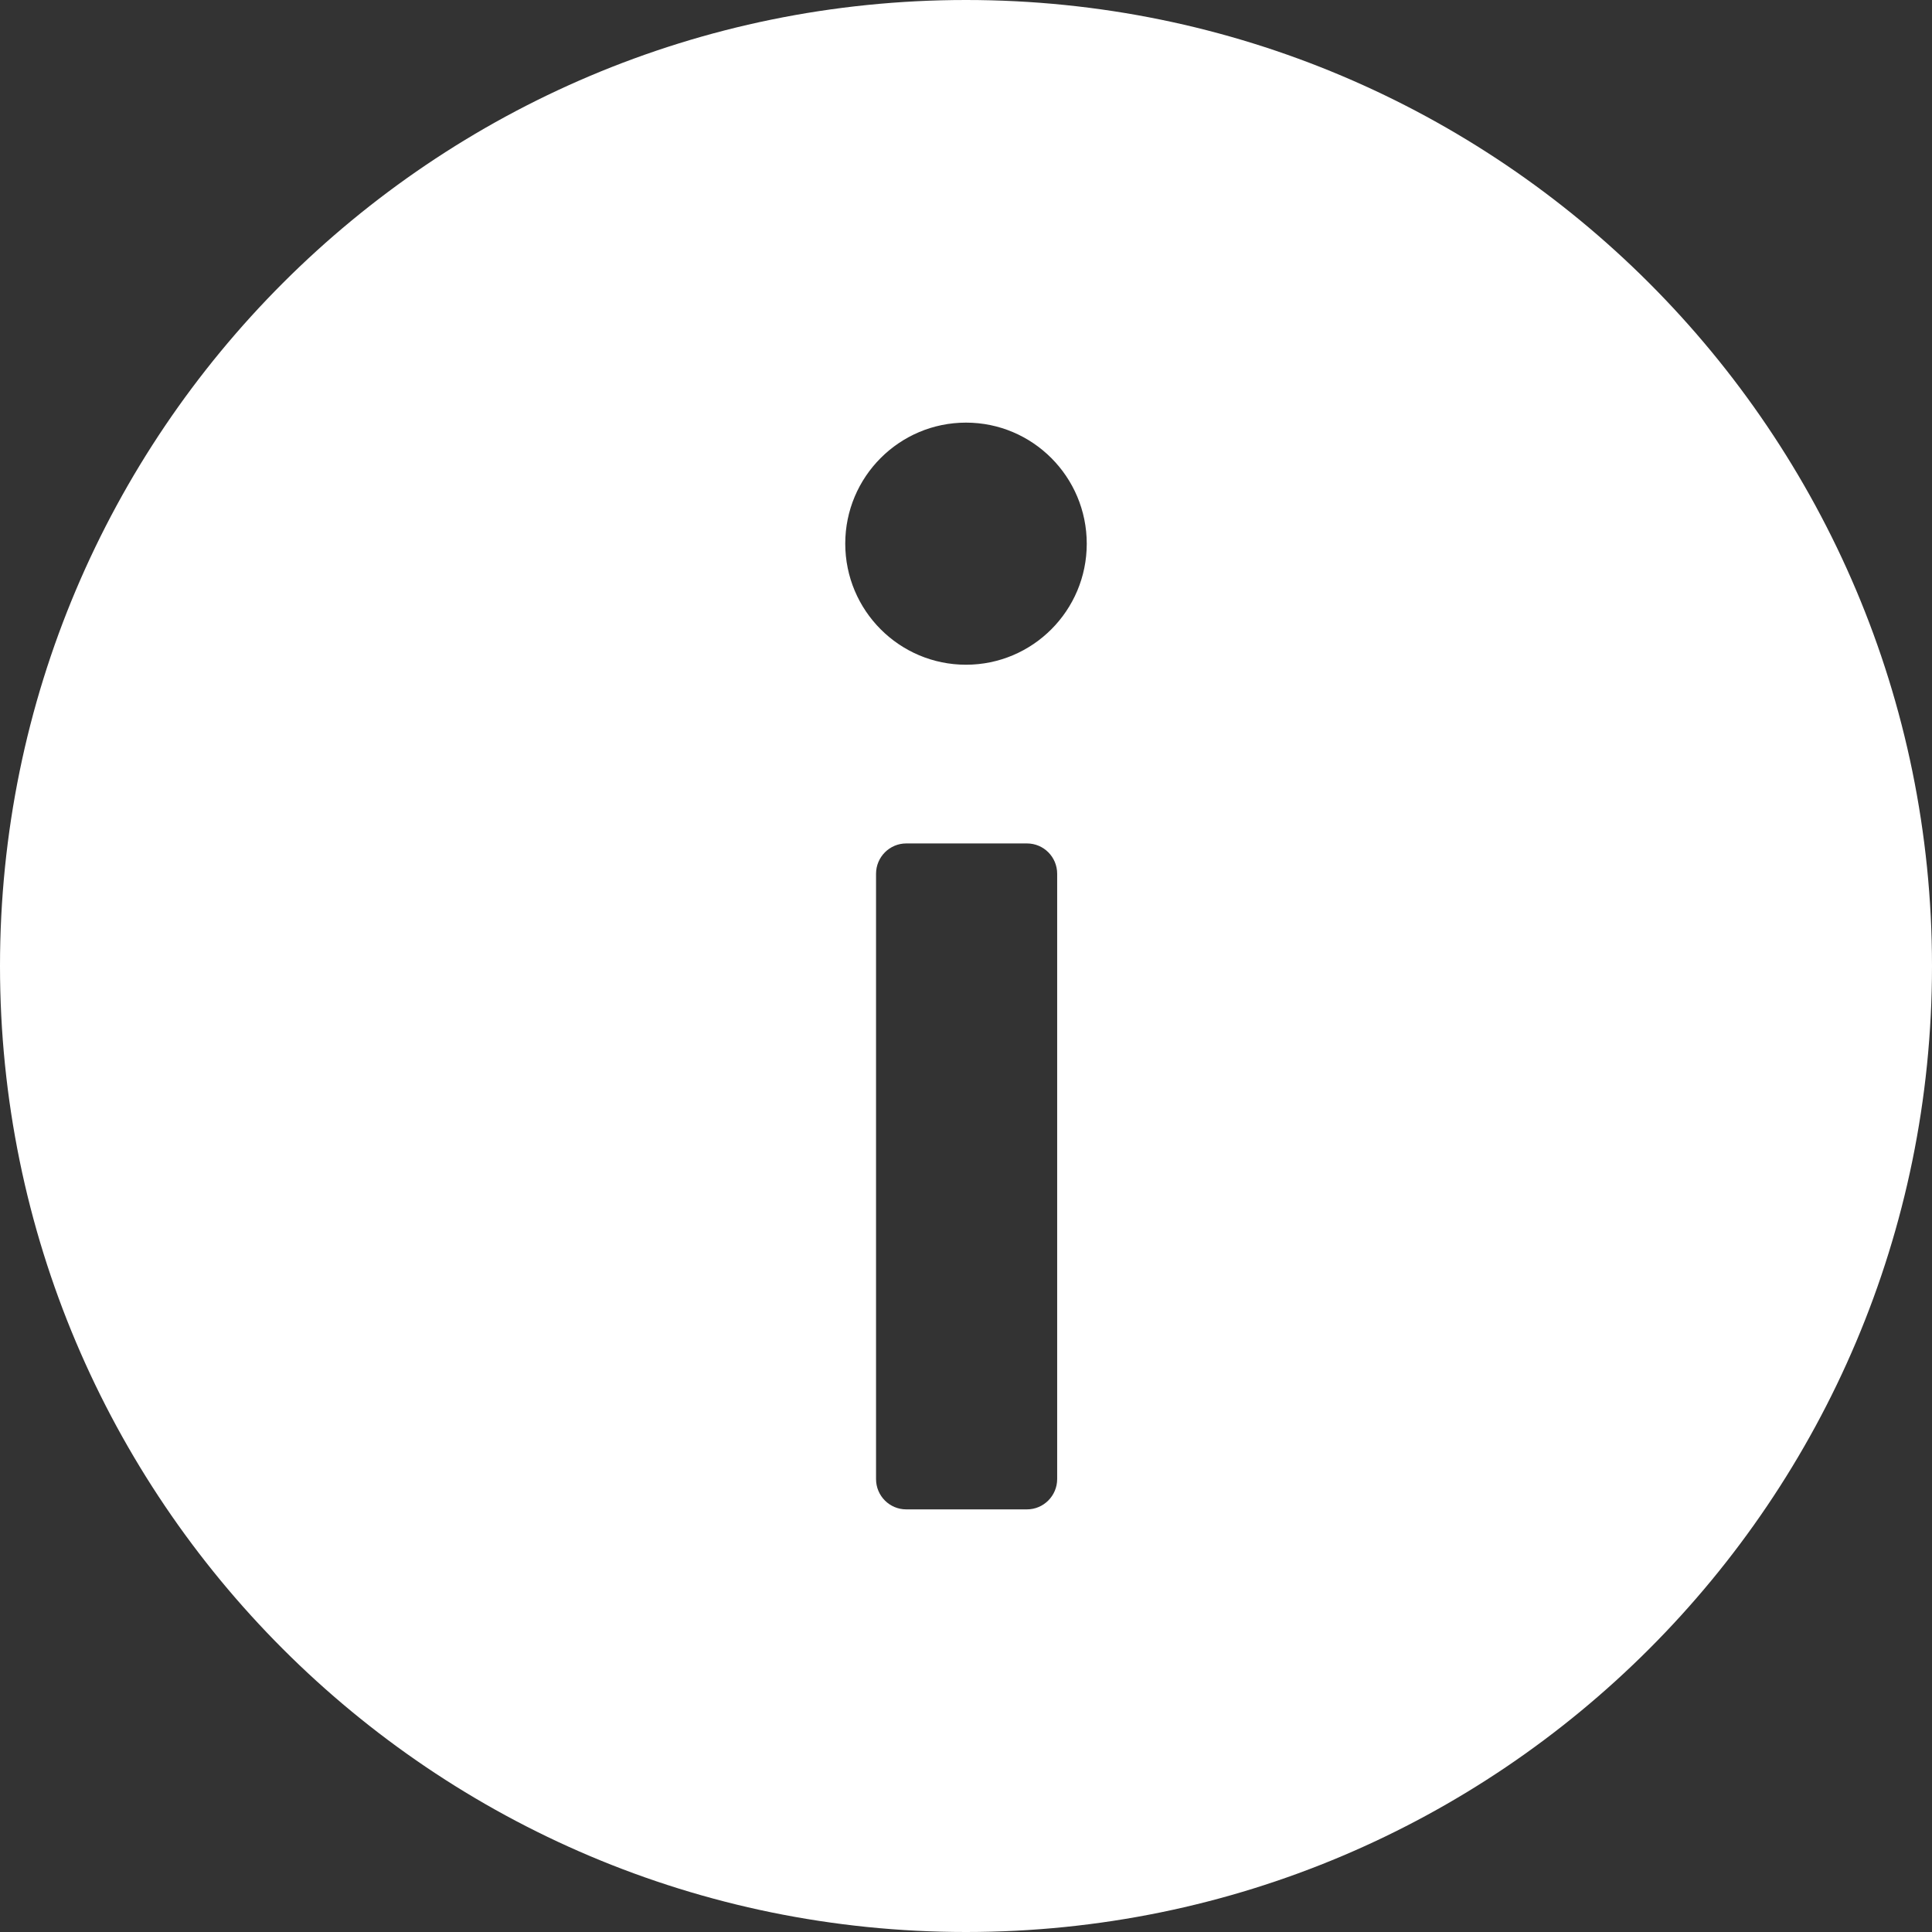 <?xml version="1.0" encoding="utf-8"?>
<!-- Generator: Adobe Illustrator 25.4.0, SVG Export Plug-In . SVG Version: 6.00 Build 0)  -->
<svg version="1.1" xmlns="http://www.w3.org/2000/svg" xmlns:xlink="http://www.w3.org/1999/xlink" x="0px" y="0px"
	 viewBox="0 0 16 16" style="enable-background:new 0 0 16 16;" xml:space="preserve">
<rect x="0" y="0" width="16" height="16" fill="#333333" stroke="none"/>
<style type="text/css">
	.st0{fill:none;stroke:#000000;stroke-miterlimit:10;}
	.st1{fill-rule:evenodd;clip-rule:evenodd;fill:#0D6F08;}
	.st2{fill:#FFFFFF;}
	.st3{fill:#0072C6;}
	.st4{fill-rule:evenodd;clip-rule:evenodd;fill:#AD6503;}
	.st5{fill-rule:evenodd;clip-rule:evenodd;fill:#D53D3D;}
	.st6{fill-rule:evenodd;clip-rule:evenodd;fill:#5C5C5C;}
	.st7{fill:#D53D3D;}
	.st8{fill:#AD6503;}
	.st9{fill:#FFFFFF;stroke:#C4C4C4;stroke-miterlimit:10;}
	.st10{fill:none;}
	.st11{fill:none;stroke:#D3D3D3;}
	.st12{fill:none;stroke:#C4C4C4;stroke-width:0.9;stroke-miterlimit:10;}
	.st13{fill:#D3D3D3;}
	.st14{opacity:0.6;fill:#D3D3D3;}
	.st15{fill:none;stroke:#C4C4C4;stroke-miterlimit:10;}
	.st16{fill:#C4C4C4;}
</style>
<g >
</g>
<g >
</g>
<g >
	<path class="st2" d="M8,0C3.582,0,0,3.582,0,8s3.582,8,8,8s8-3.582,8-8S12.418,0,8,0z M8.755,12.249
		c0,0.138-0.112,0.251-0.25,0.251h-1c-0.138,0-0.25-0.112-0.25-0.251V7.236c0-0.138,0.112-0.251,0.25-0.251h1
		c0.138,0,0.25,0.112,0.25,0.251V12.249z M8,5.505c-0.552,0-1-0.449-1-1.003C7,3.949,7.448,3.5,8,3.5
		c0.552,0,1,0.449,1,1.003C9,5.056,8.552,5.505,8,5.505z"/>
</g>
<g >
</g>
</svg>
